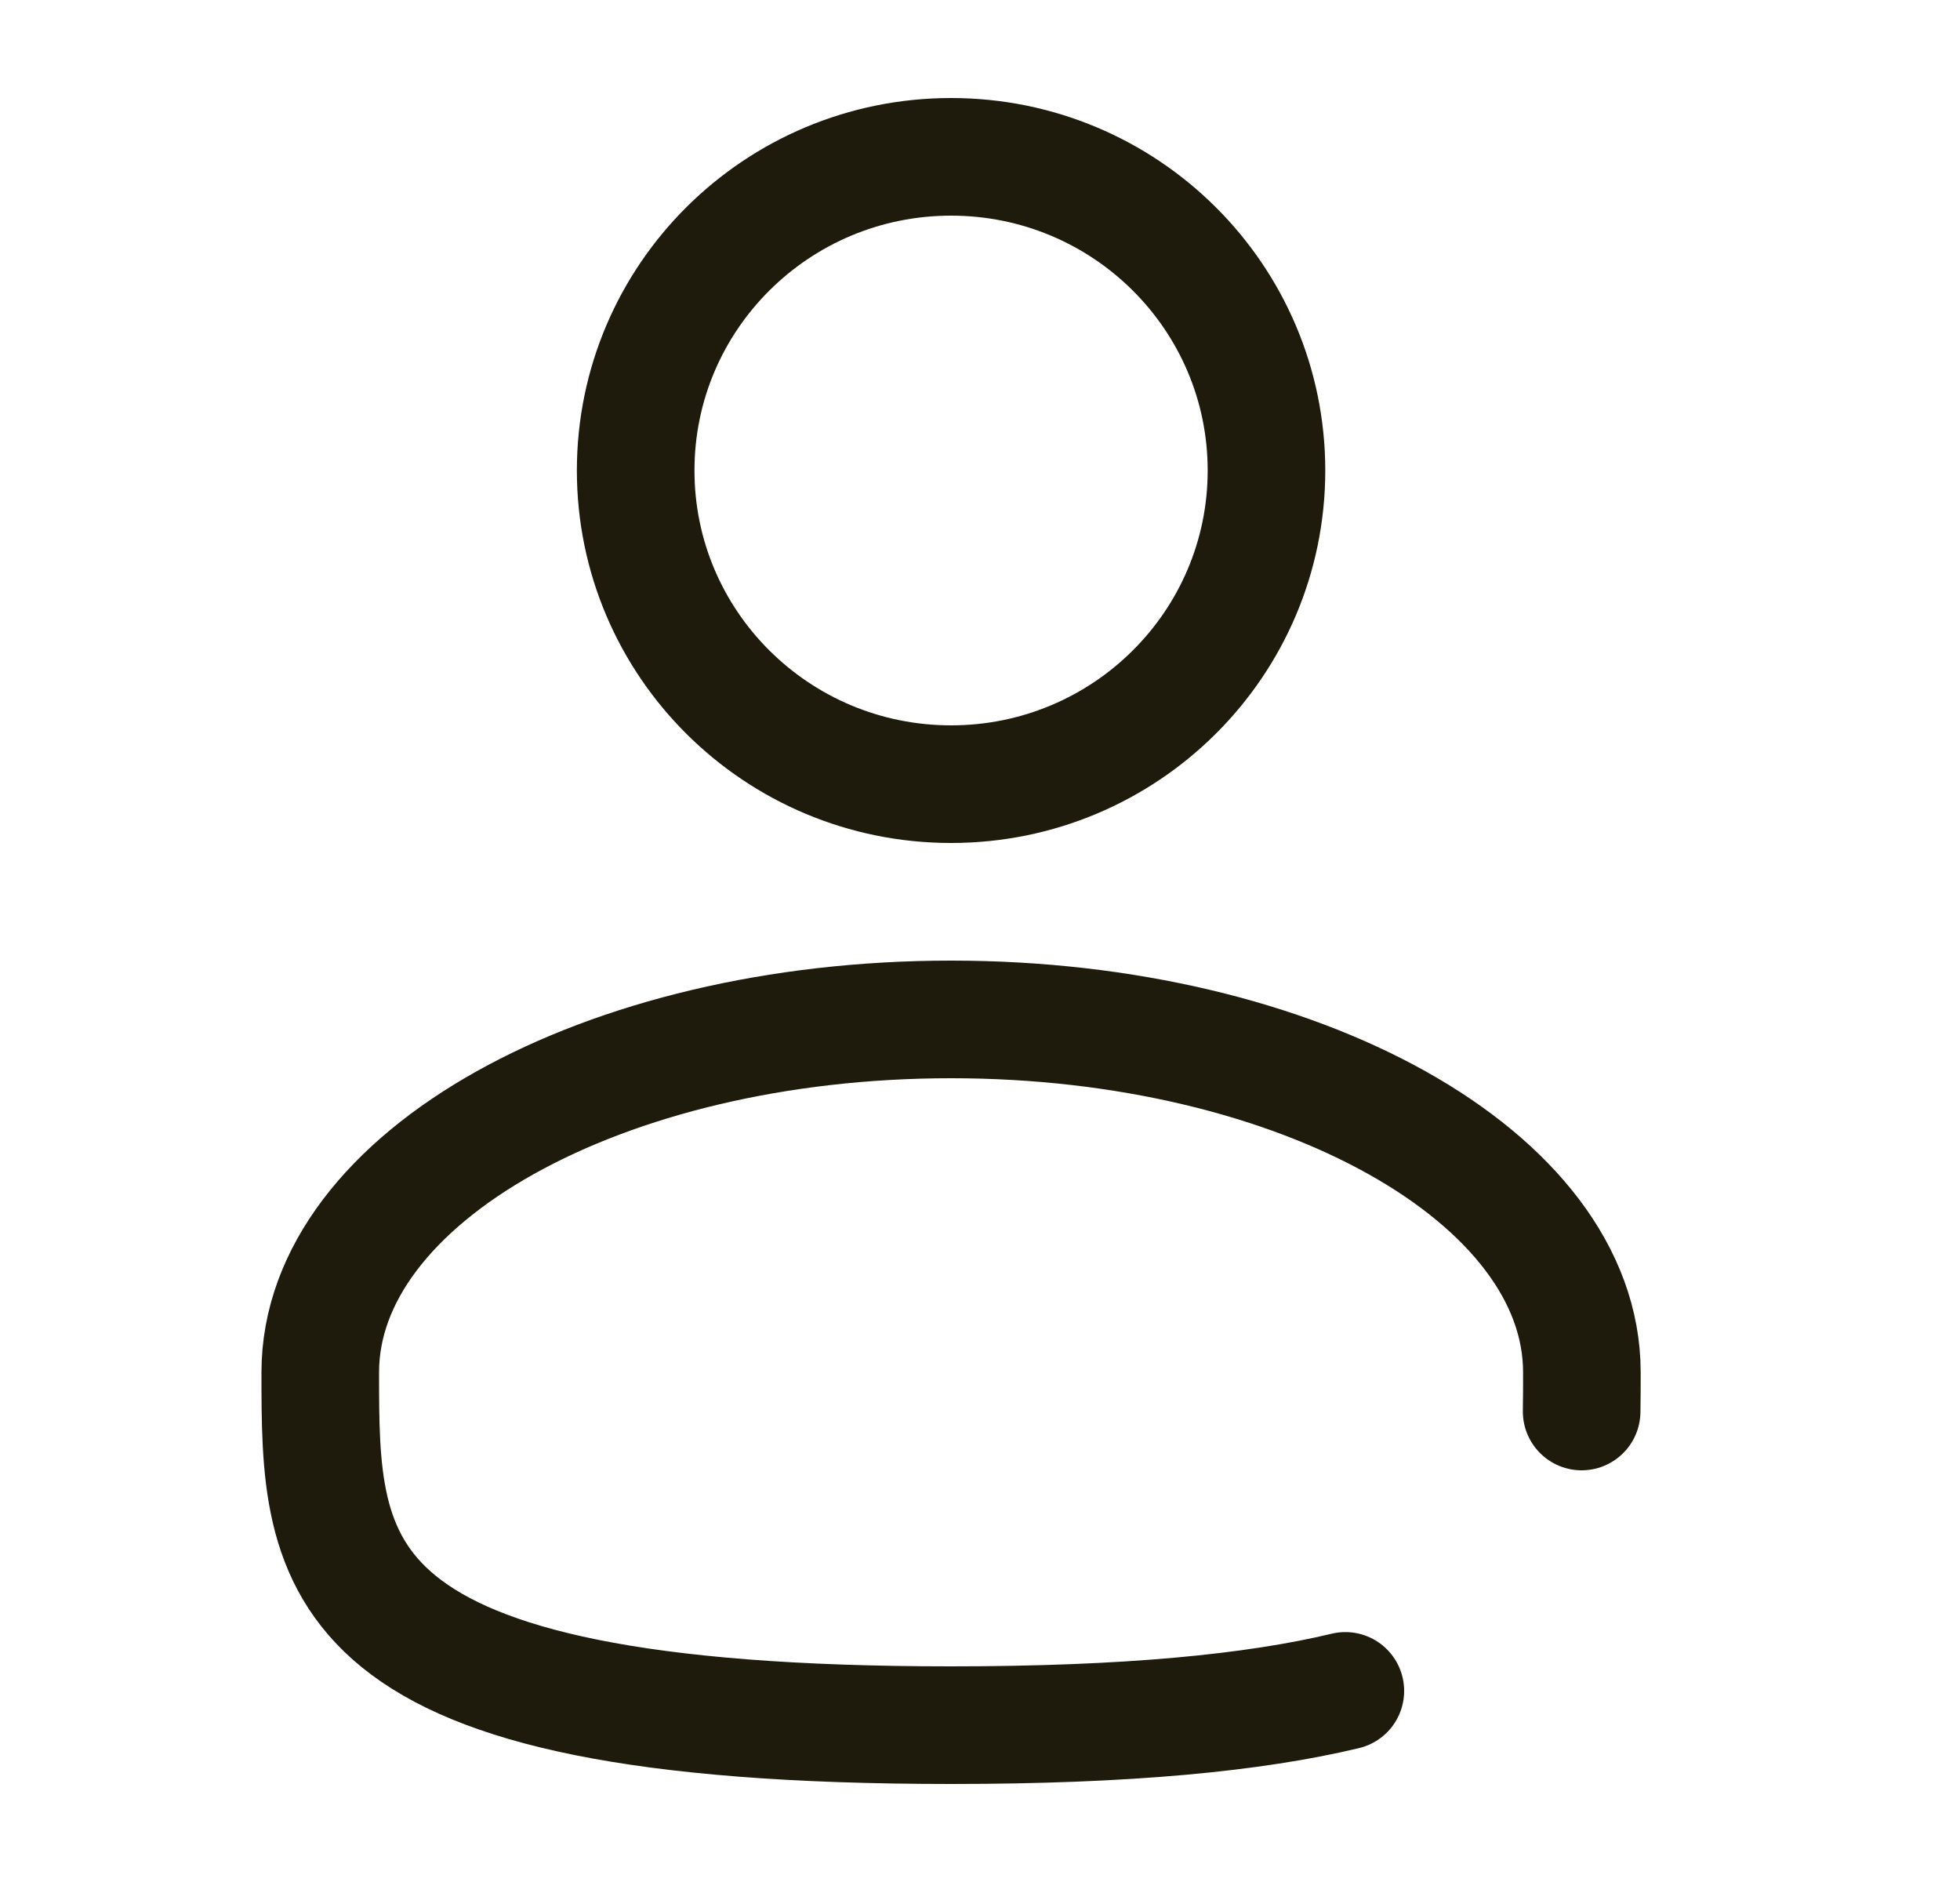 <svg width="25" height="24" viewBox="0 0 25 24" fill="none" xmlns="http://www.w3.org/2000/svg">
<path d="M12.131 10C14.353 10 16.154 8.209 16.154 6C16.154 3.791 14.353 2 12.131 2C9.909 2 8.108 3.791 8.108 6C8.108 8.209 9.909 10 12.131 10Z" stroke="#1E1B0C" stroke-width="1.5"/>
<path d="M20.174 18C20.177 17.836 20.177 17.669 20.177 17.5C20.177 15.015 16.575 13 12.131 13C7.688 13 4.085 15.015 4.085 17.5C4.085 19.985 4.085 22 12.131 22C14.375 22 15.993 21.843 17.16 21.563" stroke="#1E1B0C" stroke-width="1.5" stroke-linecap="round"/>
</svg>

